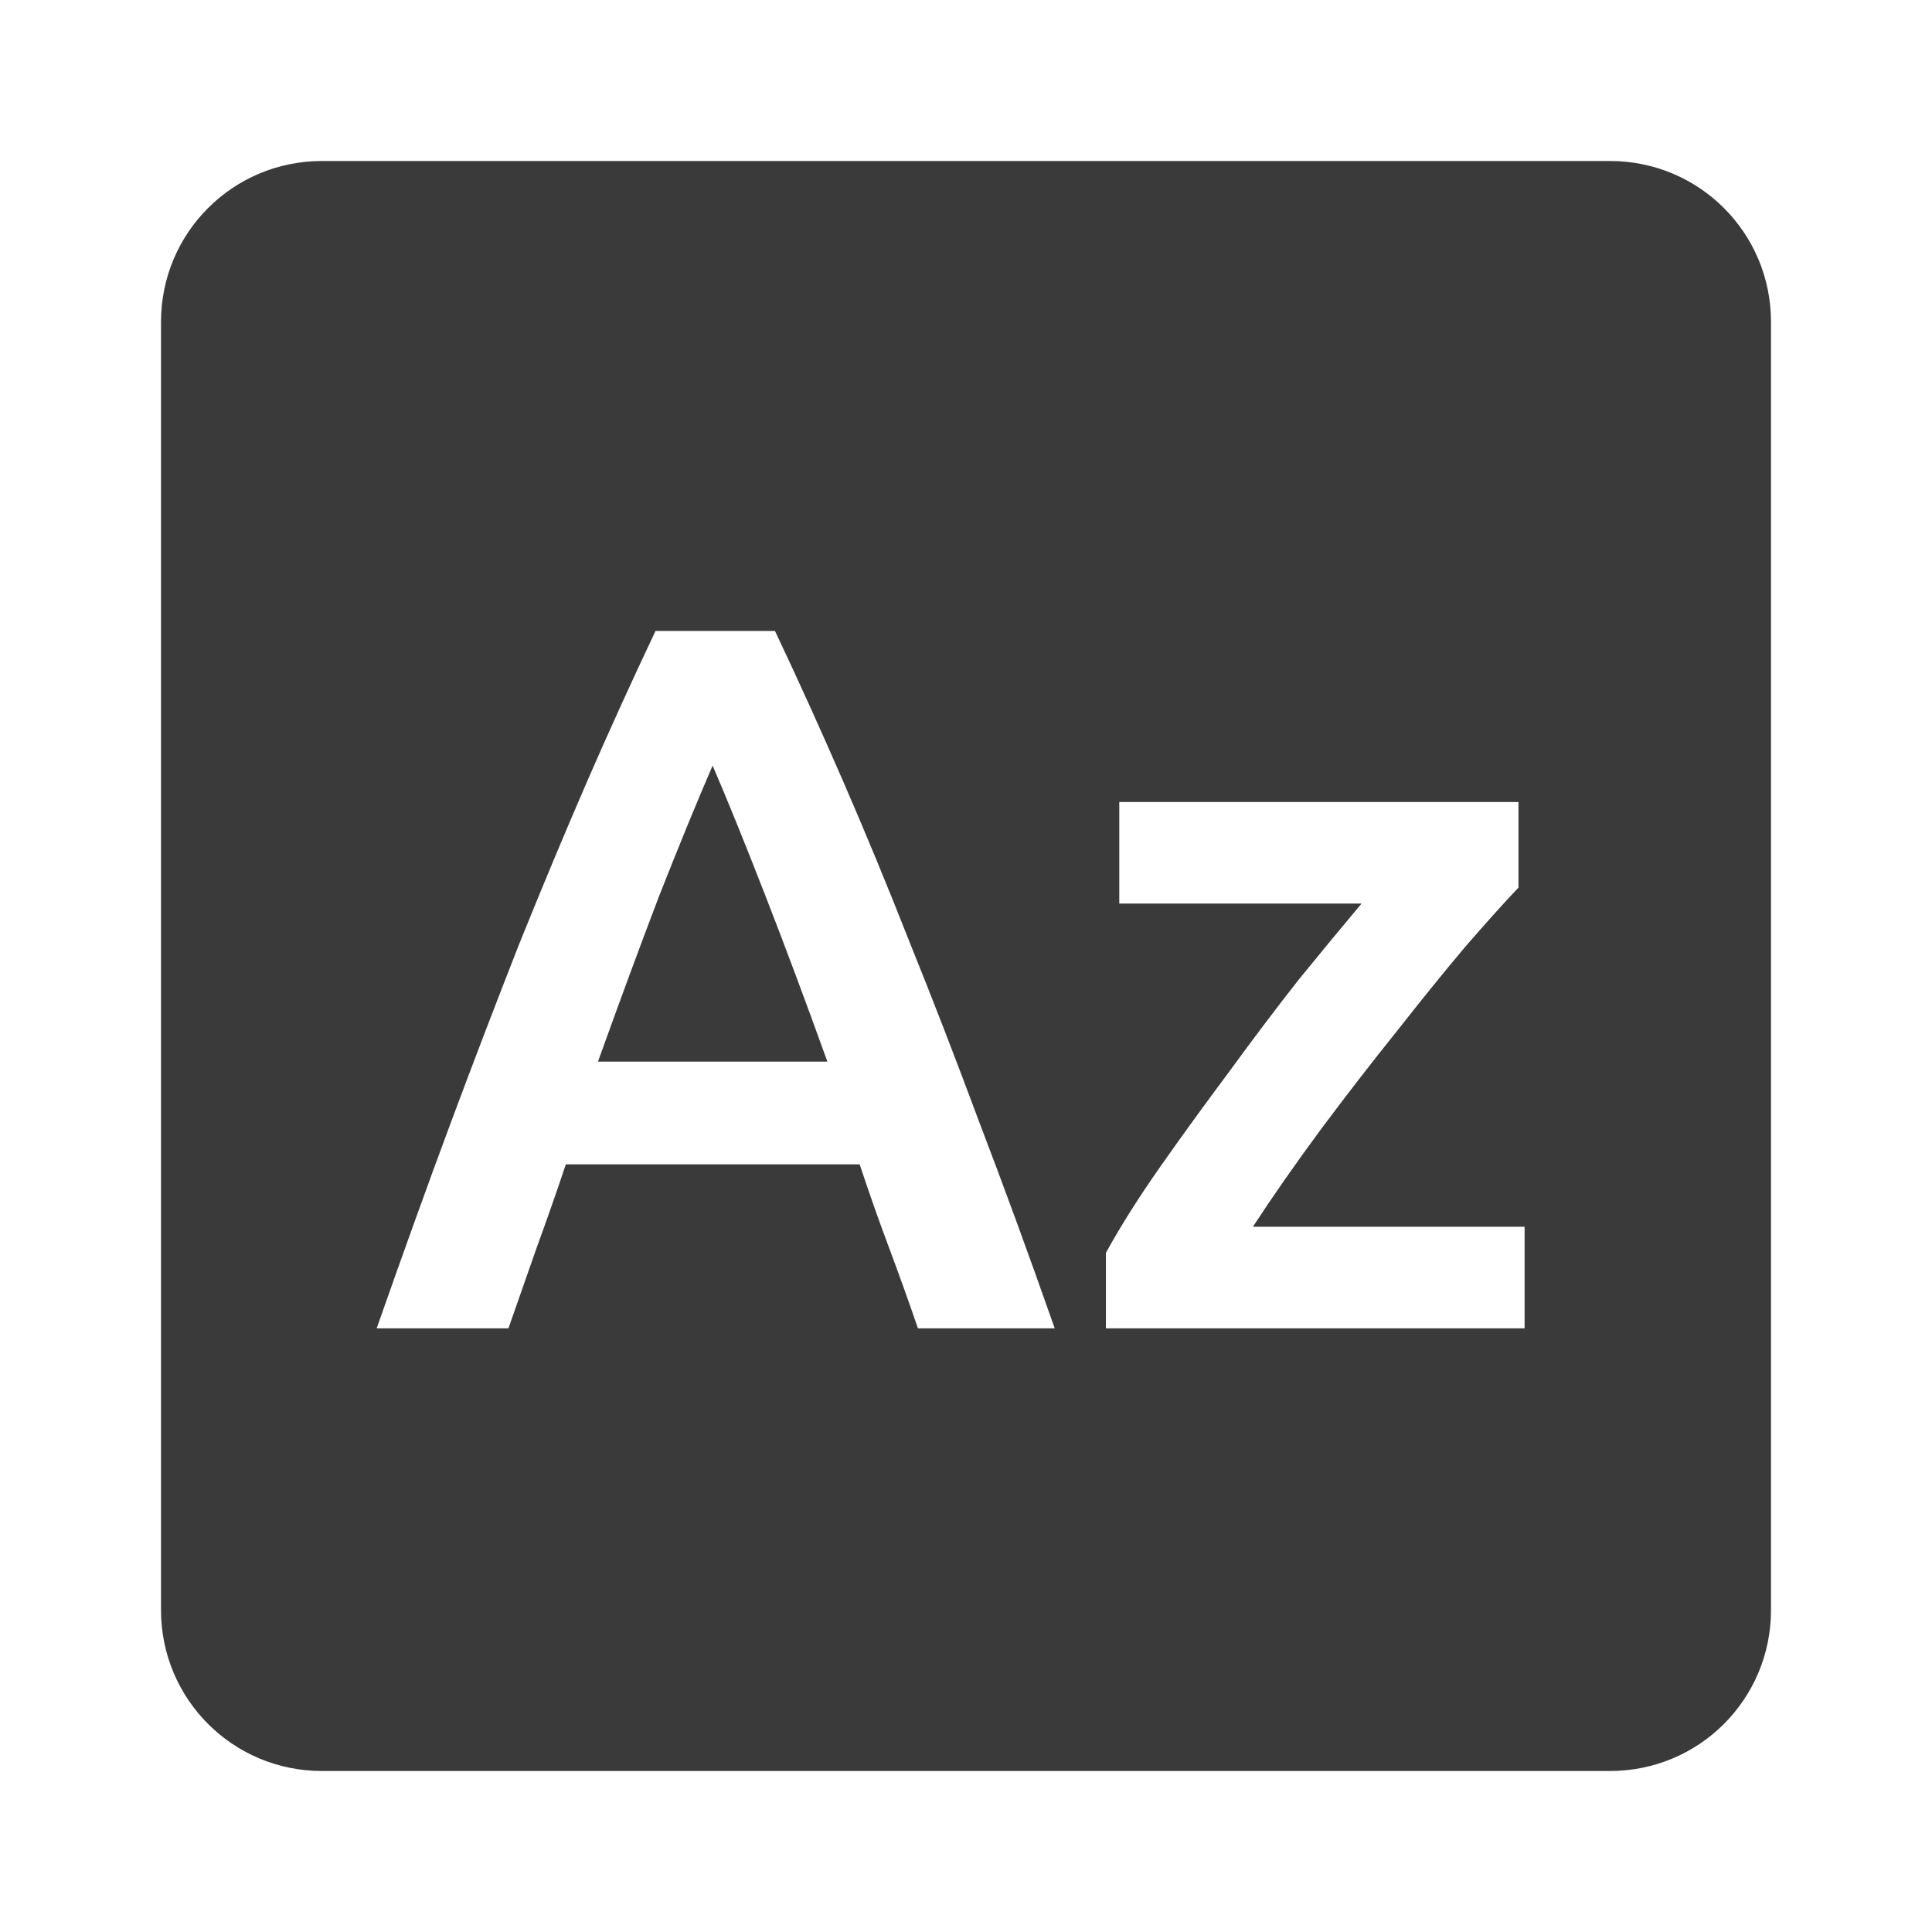<svg viewBox="0 0 24 24" xmlns="http://www.w3.org/2000/svg">
 <path d="m4 2c-1.108 0-2 .892-2 2v16c0 1.108.892 2 2 2h16c1.108 0 2-.892 2-2v-16c0-1.108-.892-2-2-2zm4.141 5.838h1.486c.292.617.575 1.242.85 1.875.275.633.551 1.3.826 2 .283.7.57 1.441.861 2.225.3.783.613 1.637.938 2.563h-1.699c-.117-.342-.238-.678-.363-1.012-.125-.333-.245-.675-.361-1.025h-3.65c-.117.35-.238.695-.363 1.037l-.35 1h-1.637c.325-.925.632-1.779.924-2.563.292-.783.577-1.525.852-2.225.283-.7.561-1.367.836-2 .275-.633.56-1.258.852-1.875zm.711 1.674c-.192.442-.412.98-.662 1.613-.242.633-.495 1.321-.762 2.063h2.85c-.267-.742-.525-1.433-.775-2.074-.25-.642-.467-1.177-.65-1.602zm5.05.451h4.961v1.063c-.167.175-.387.42-.662.736-.267.317-.553.671-.861 1.063-.308.383-.621.788-.938 1.213-.308.417-.588.818-.838 1.201h3.375v1.262h-5.201v-.938c.183-.333.412-.696.688-1.088.275-.392.56-.782.852-1.174.292-.4.578-.78.861-1.139.292-.358.55-.671.775-.938h-3.01v-1.262z" fill="#3a3a3a"/>
</svg>
